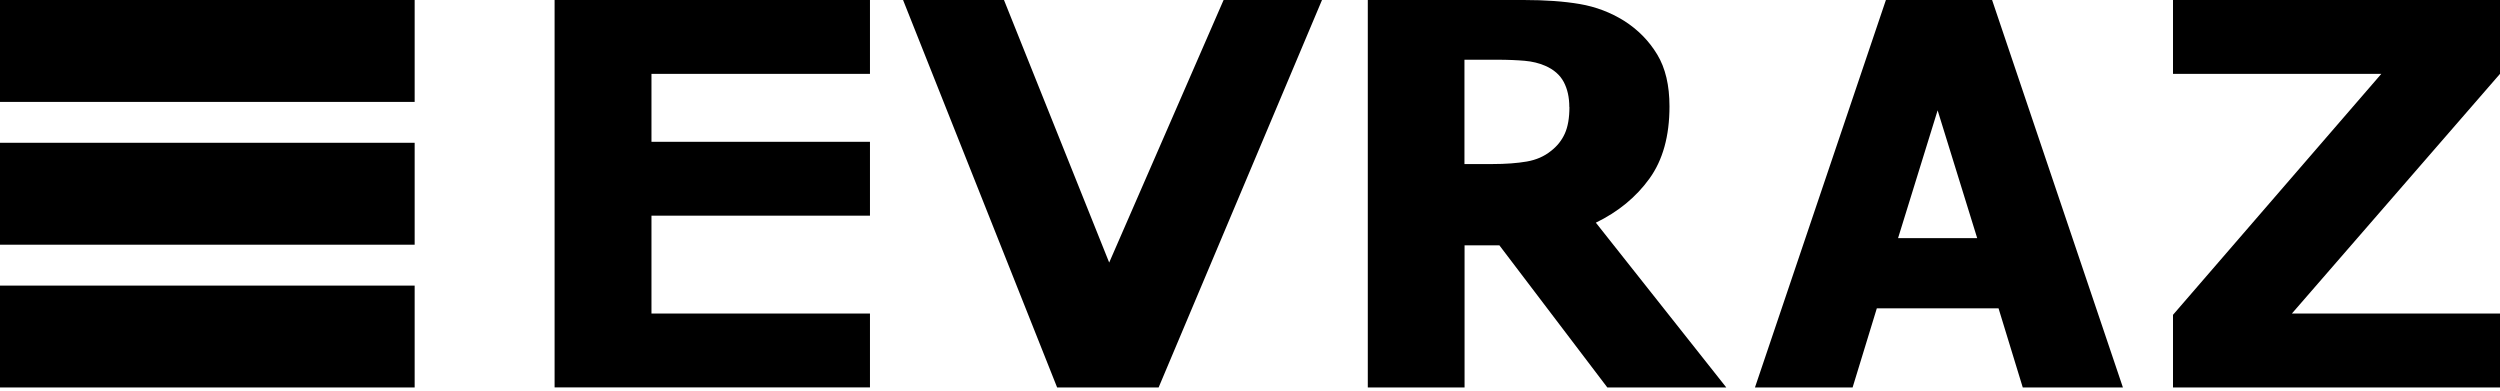 <svg width="160" height="25" viewBox="0 0 160 25" fill="none" xmlns="http://www.w3.org/2000/svg">
<g clip-path="url(#clip0_193_311)">
<path fill-rule="evenodd" clip-rule="evenodd" d="M35.494 24.799V0H55.678V4.727H41.694V9.075H55.678V13.802H41.694V20.065H55.678V24.792H35.494V24.799ZM84.608 0L74.151 24.799H67.657L57.796 0H64.255L70.988 16.804L78.31 0H84.608ZM110.465 24.799H102.87L95.962 15.703H93.732V24.799H87.539V0H97.512C98.886 0 100.086 0.084 101.11 0.259C102.134 0.435 103.073 0.792 103.943 1.333C104.834 1.901 105.535 2.616 106.061 3.486C106.587 4.355 106.847 5.463 106.847 6.81C106.847 8.71 106.419 10.246 105.563 11.432C104.708 12.617 103.564 13.557 102.134 14.251L110.479 24.792L110.465 24.799ZM100.436 6.852C100.436 6.228 100.317 5.695 100.079 5.246C99.84 4.797 99.441 4.446 98.887 4.208C98.501 4.04 98.066 3.934 97.589 3.892C97.112 3.85 96.516 3.822 95.808 3.822H93.725V10.499H95.506C96.376 10.499 97.105 10.443 97.715 10.338C98.319 10.232 98.83 10.008 99.258 9.664C99.658 9.356 99.953 8.984 100.149 8.549C100.345 8.114 100.443 7.546 100.443 6.852H100.436ZM112.317 24.799L120.698 0H127.494L135.867 24.799H129.457L127.907 19.735H120.116L118.566 24.799H112.324H112.317ZM126.54 15.24L124.008 7.062L121.476 15.24H126.54ZM160 24.799H139.072V20.149L152.405 4.727H139.072V0H160V4.727L146.682 20.065H160V24.792V24.799Z" fill="black"/>
<path d="M26.538 0H0V6.522H26.538V0Z" fill="black"/>
<path d="M26.538 9.138H0V15.661H26.538V9.138Z" fill="black"/>
<path d="M26.538 18.277H0V24.799H26.538V18.277Z" fill="black"/>
</g>
<defs>
<clipPath id="clip0_193_311">
<rect width="160" height="24.799" fill="white"/>
</clipPath>
</defs>
</svg>
